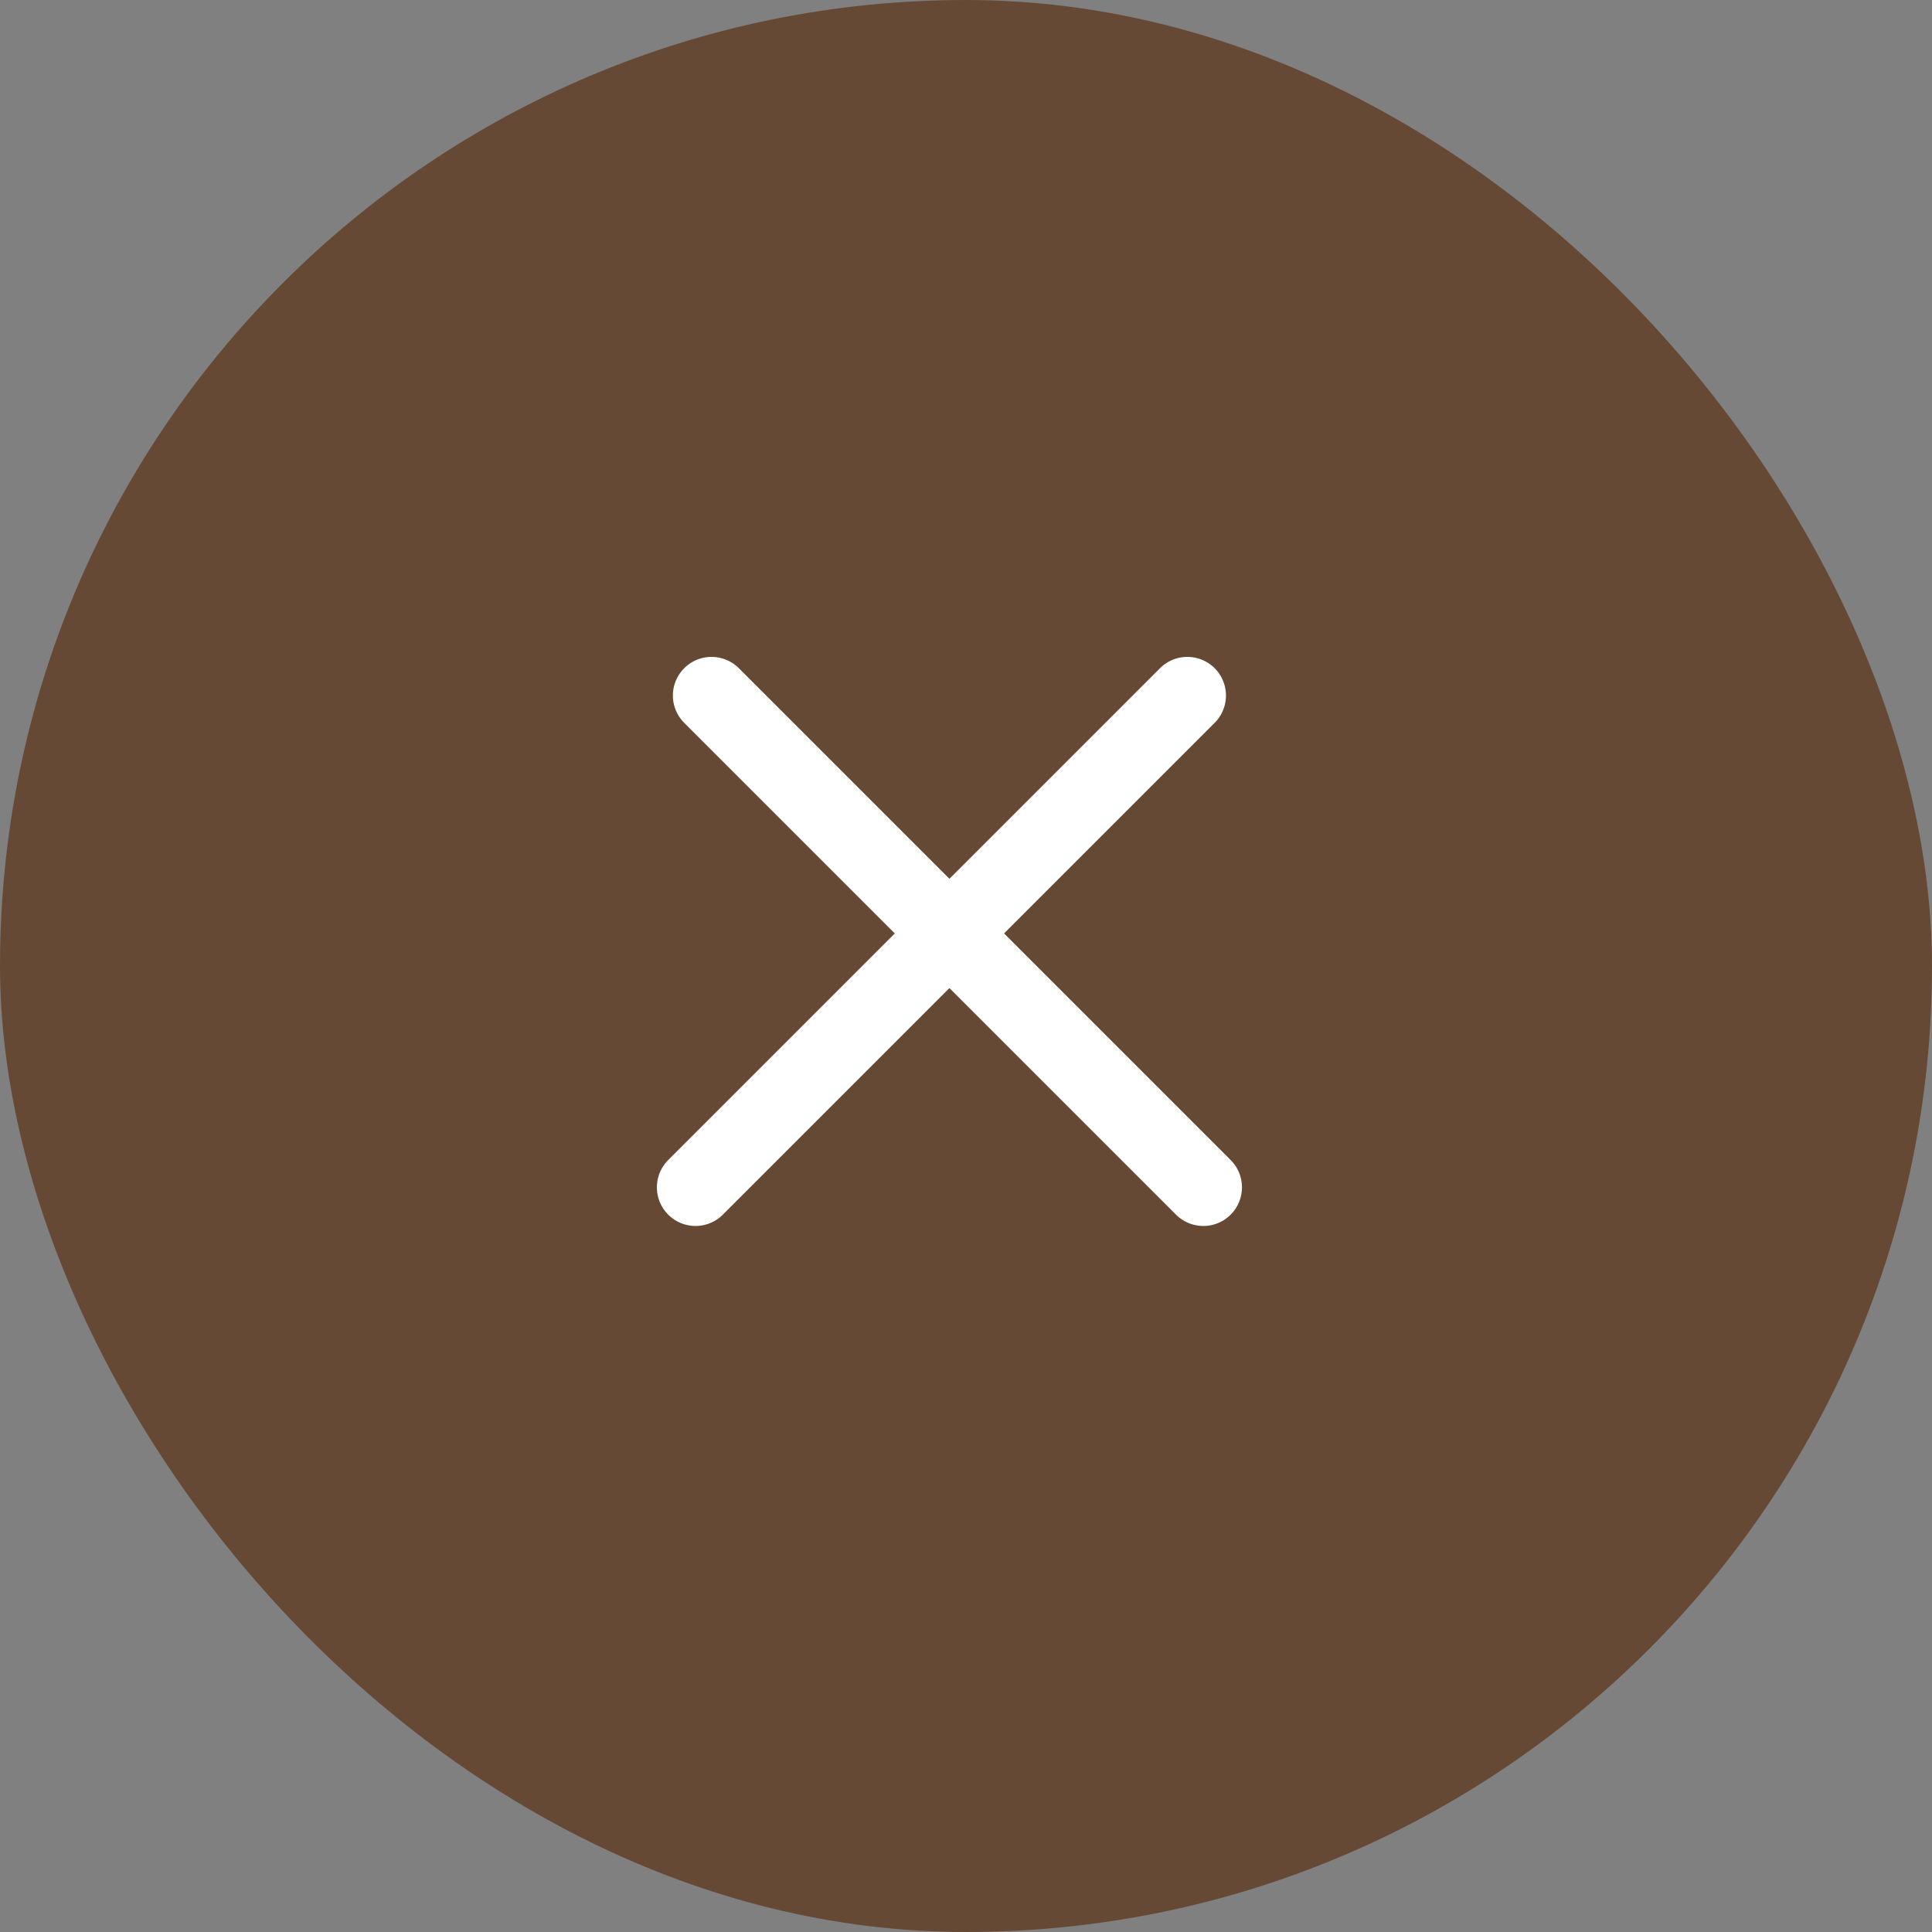 <svg width="50" height="50" viewBox="0 0 50 50" fill="none" xmlns="http://www.w3.org/2000/svg">
<rect x="0" y="0" width="50" height="50" fill="#808080" stroke="none"/>
<rect width="50" height="50" rx="25" fill="#664935"/>
<line x1="18.414" y1="18" x2="31.142" y2="30.728" stroke="white" stroke-width="2" stroke-linecap="round"/>
<line x1="18" y1="30.728" x2="30.728" y2="18" stroke="white" stroke-width="2" stroke-linecap="round"/>
</svg>
